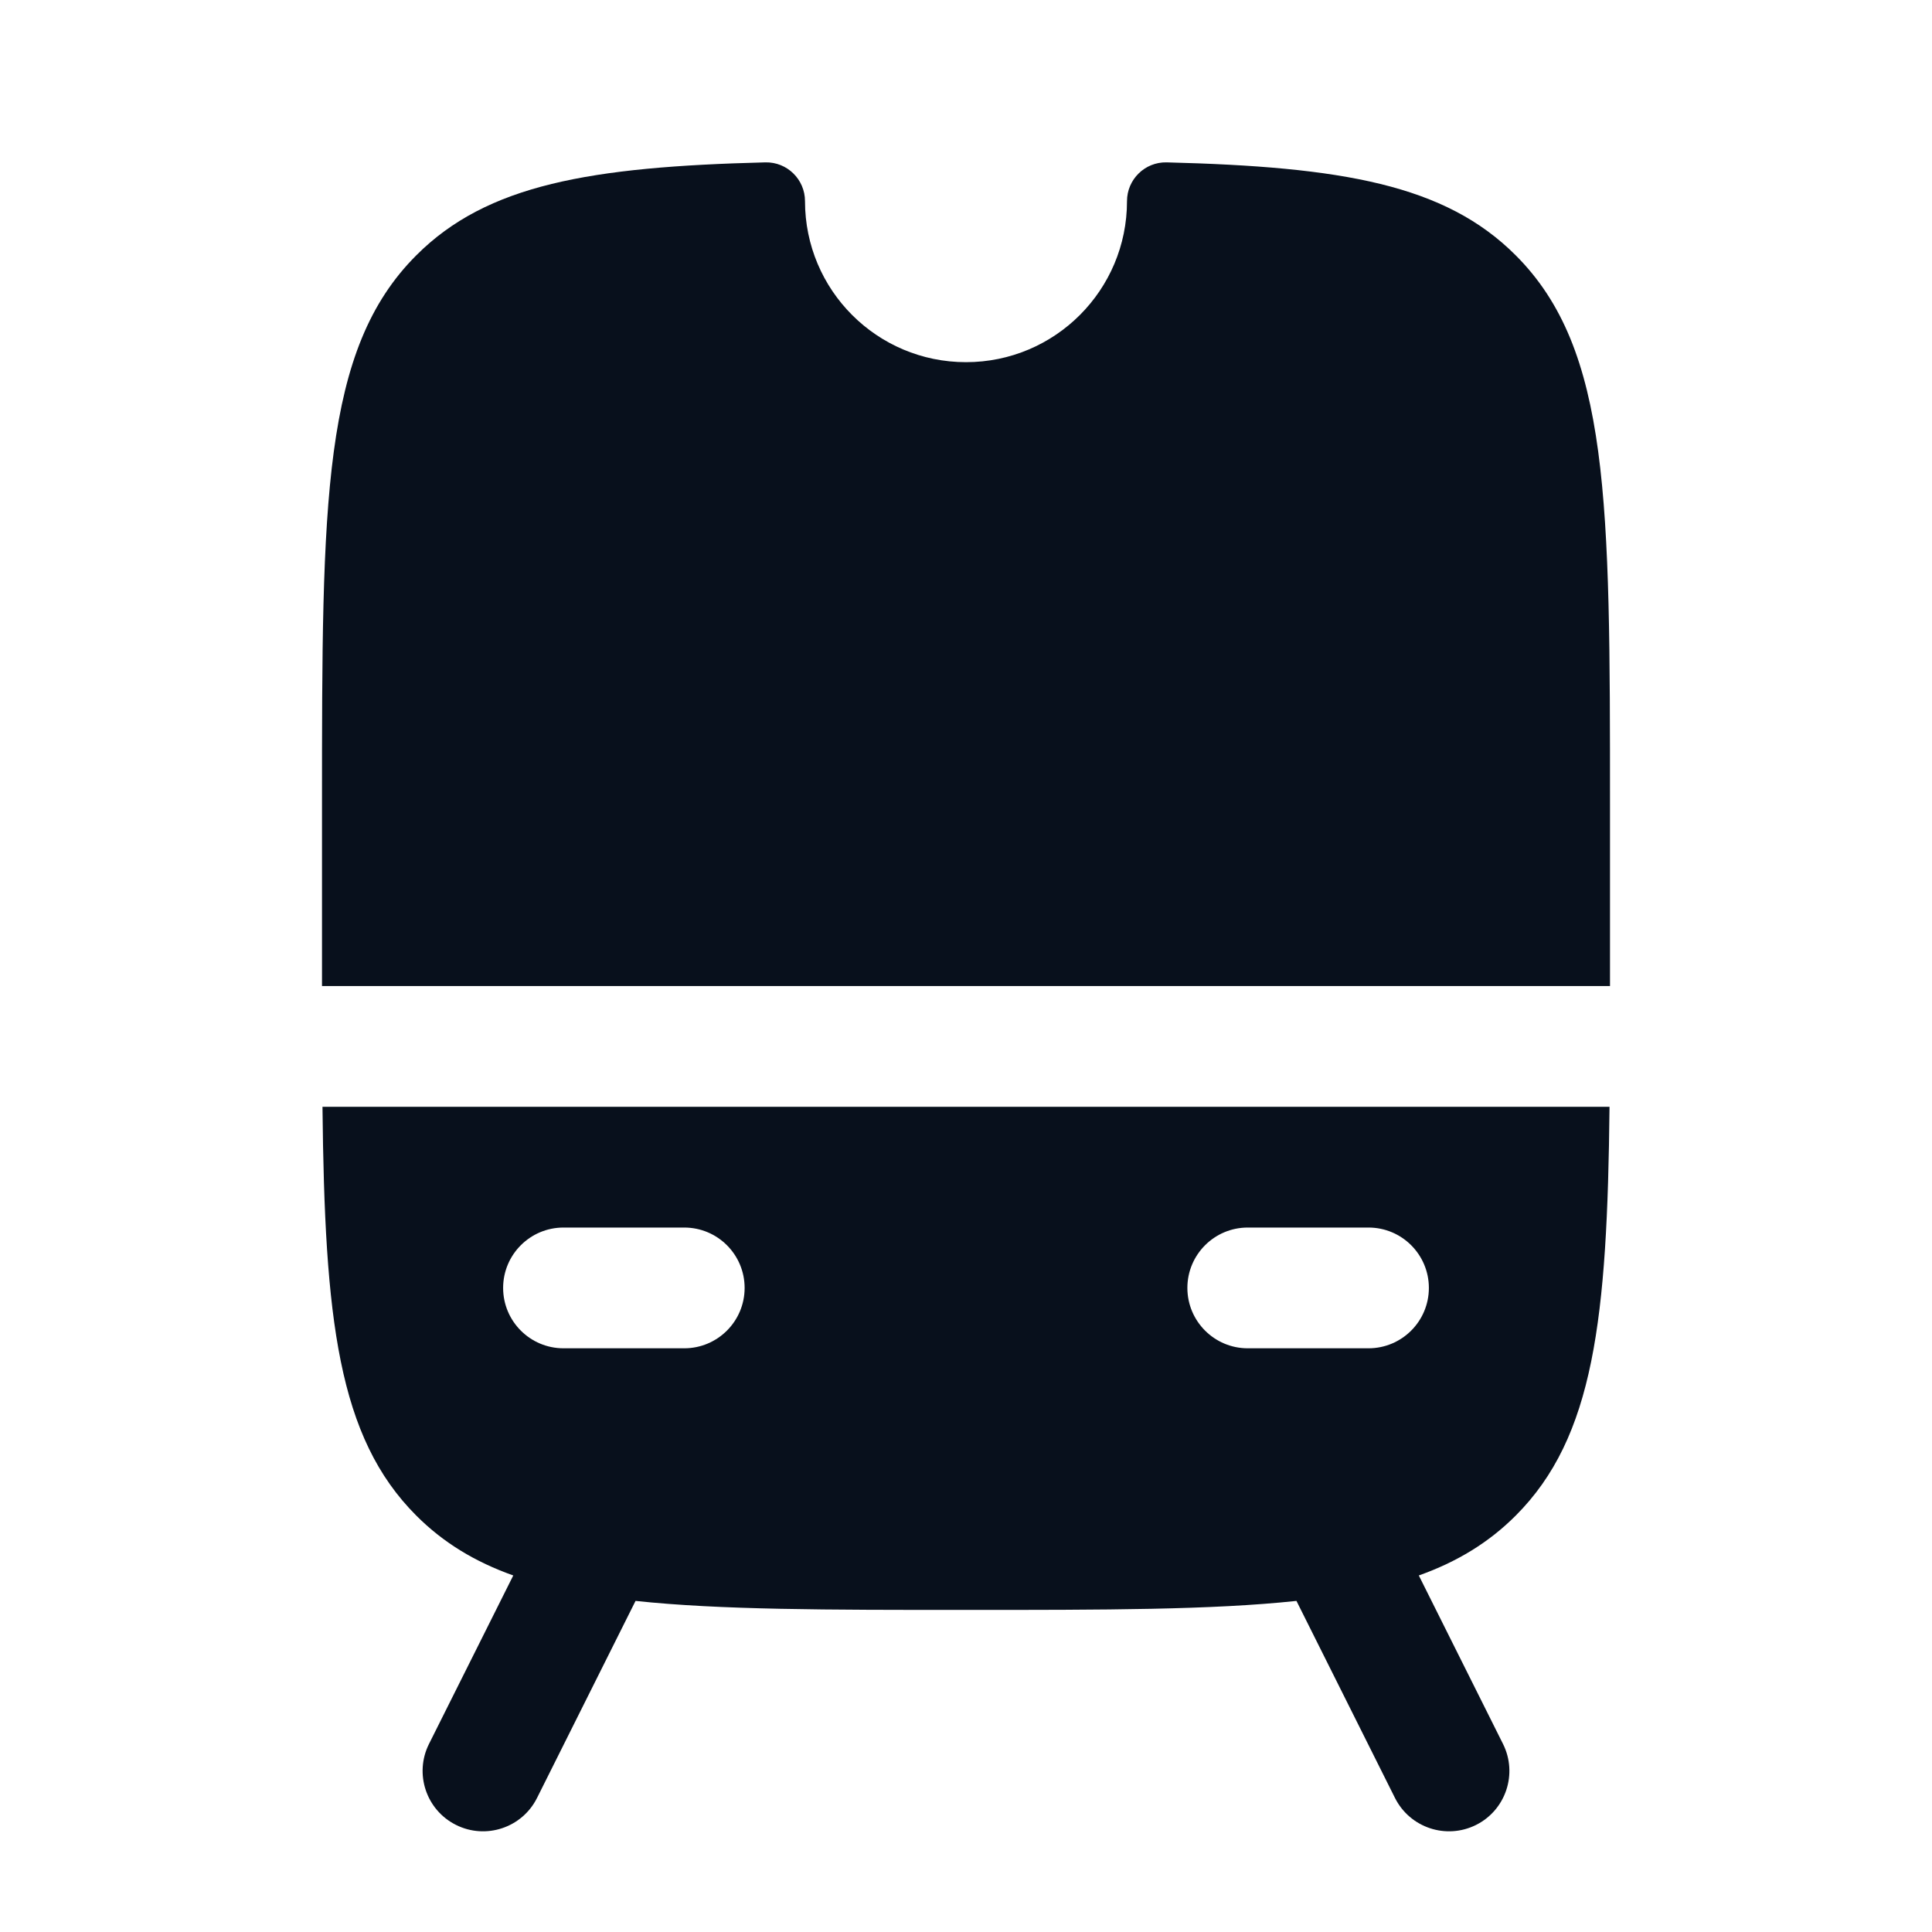 <svg width="24" height="24" viewBox="0 0 24 24" fill="none" xmlns="http://www.w3.org/2000/svg">
<path fill-rule="evenodd" clip-rule="evenodd" d="M6.376 19.571C5.898 19.401 5.506 19.162 5.172 18.828C4.197 17.853 4.033 16.385 4.006 13.749H19.994C19.967 16.385 19.803 17.853 18.828 18.828C18.494 19.162 18.102 19.401 17.625 19.571L18.671 21.664C18.856 22.034 18.706 22.485 18.336 22.67C17.965 22.855 17.515 22.705 17.329 22.335L16.105 19.887C15.057 19.999 13.726 19.999 12 19.999C10.274 19.999 8.943 19.999 7.895 19.887L6.671 22.335C6.486 22.705 6.035 22.855 5.665 22.67C5.294 22.485 5.144 22.034 5.329 21.664L6.376 19.571ZM14.75 15.999C14.75 15.585 15.086 15.249 15.5 15.249H17C17.414 15.249 17.75 15.585 17.75 15.999C17.75 16.413 17.414 16.749 17 16.749H15.5C15.086 16.749 14.75 16.413 14.75 15.999ZM7 15.249C6.586 15.249 6.25 15.585 6.25 15.999C6.25 16.413 6.586 16.749 7 16.749H8.5C8.914 16.749 9.25 16.413 9.25 15.999C9.25 15.585 8.914 15.249 8.5 15.249H7Z" fill="#08101C"/>
<path d="M20 12.249V9.999C20 6.228 20 4.342 18.828 3.171C17.95 2.292 16.669 2.072 14.492 2.017C14.222 2.011 14 2.229 14 2.499C14 3.604 13.105 4.499 12 4.499C10.895 4.499 10 3.604 10 2.499C10 2.229 9.778 2.011 9.508 2.017C7.331 2.072 6.05 2.292 5.172 3.171C4 4.342 4 6.228 4 9.999V12.249H20Z" fill="#08101C"/>
</svg>
